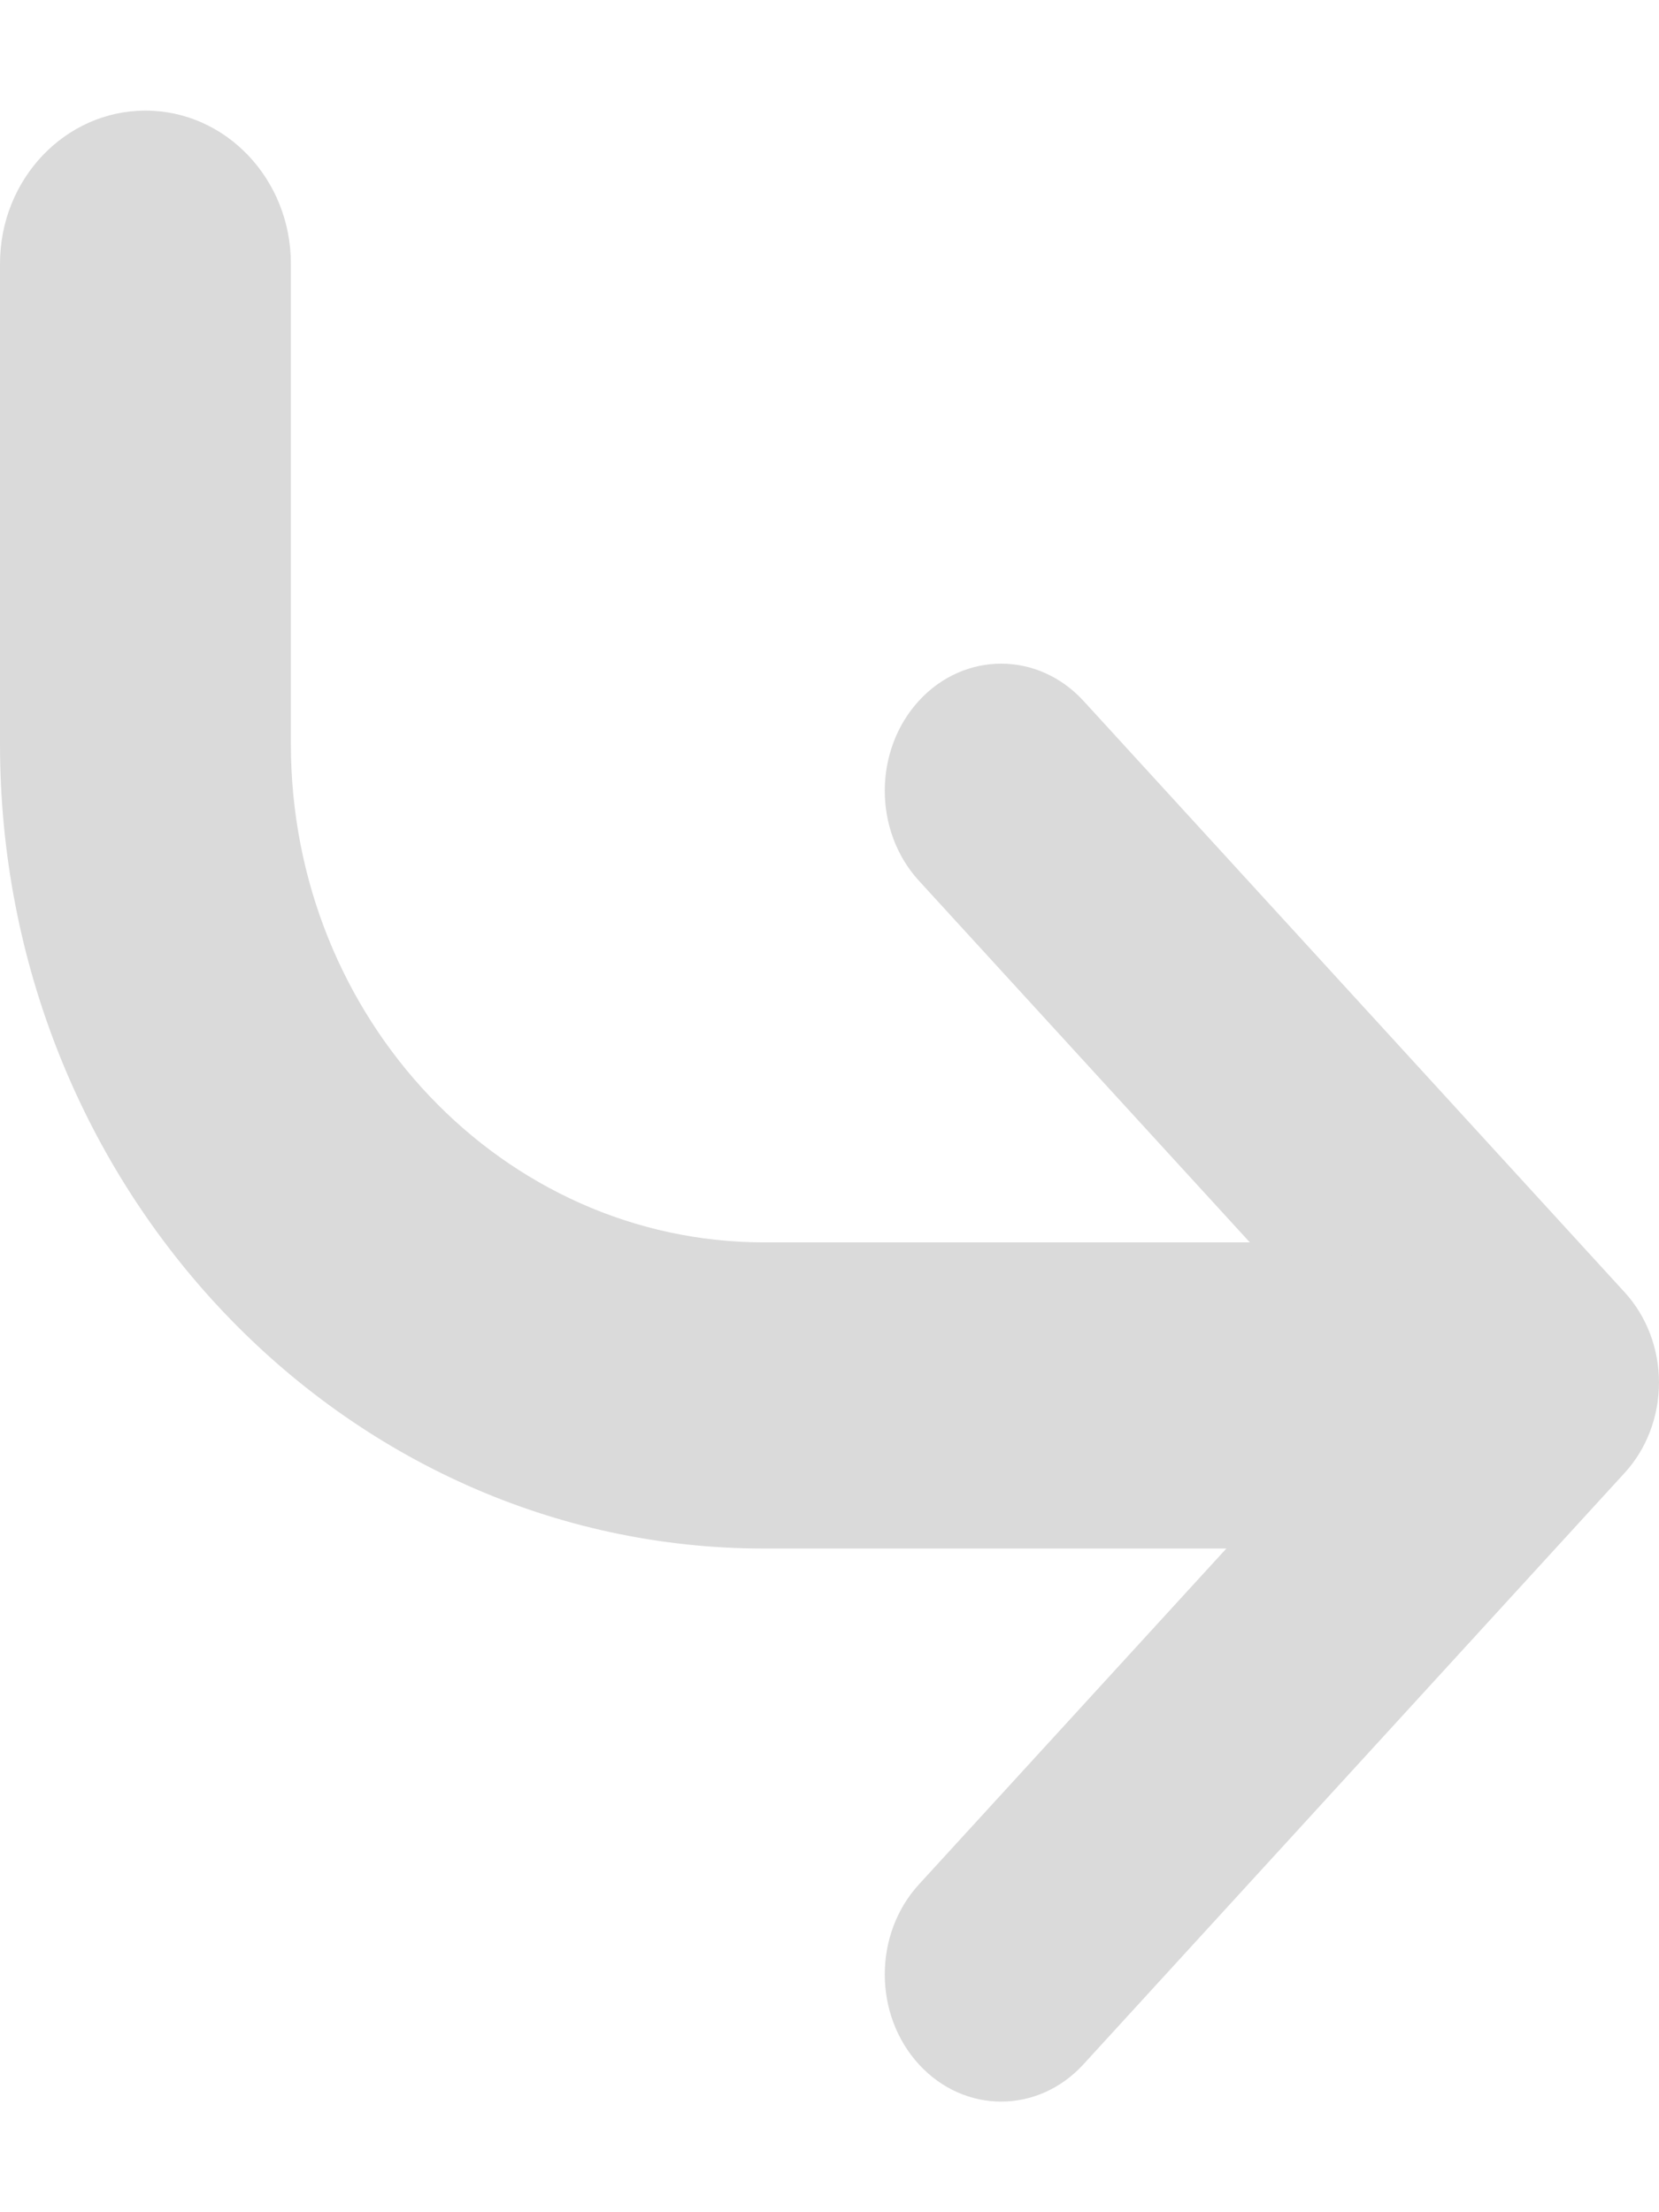 <?xml version="1.0" encoding="UTF-8"?>
<svg width="15px" height="20px" viewBox="0 0 15 20" version="1.1" xmlns="http://www.w3.org/2000/svg" xmlns:xlink="http://www.w3.org/1999/xlink">
    <!-- Generator: sketchtool 52.6 (67491) - http://www.bohemiancoding.com/sketch -->
    <title>9A7320A3-91F7-4A5E-898B-B8379493DE2F</title>
    <desc>Created with sketchtool.</desc>
    <g id="Symbols" stroke="none" stroke-width="1" fill="none" fill-rule="evenodd">
        <g id="icon/-before-copy" fill="#DADADA">
            <g id="repeat-button" transform="translate(7.5, 10) scale(1, -1) translate(-7.5, -10) translate(0, 1)">
                <path d="M9.052,13 C8.783,13 8.513,12.888 8.308,12.664 C7.897,12.215 7.897,11.487 8.308,11.038 L12.461,6.5 L8.308,1.963 C7.897,1.514 7.897,0.786 8.308,0.337 C8.719,-0.112 9.385,-0.112 9.796,0.337 L14.692,5.687 C14.889,5.903 15,6.196 15,6.501 C15,6.805 14.889,7.098 14.692,7.314 L9.796,12.664 C9.59,12.888 9.321,13 9.052,13 Z" id="Path"></path>
                <path d="M1.315,18 C0.589,18 0,17.38 0,16.616 L0,12.273 C0,8.262 3.1,5 6.91,5 L11.685,5 C12.411,5 13,5.62 13,6.384 C13,7.148 12.411,7.768 11.685,7.768 L6.91,7.768 C4.55,7.768 2.63,9.789 2.63,12.273 L2.63,16.616 C2.63,17.38 2.041,18 1.315,18 Z" id="Path"></path>
            </g>
        </g>
    </g>
</svg>